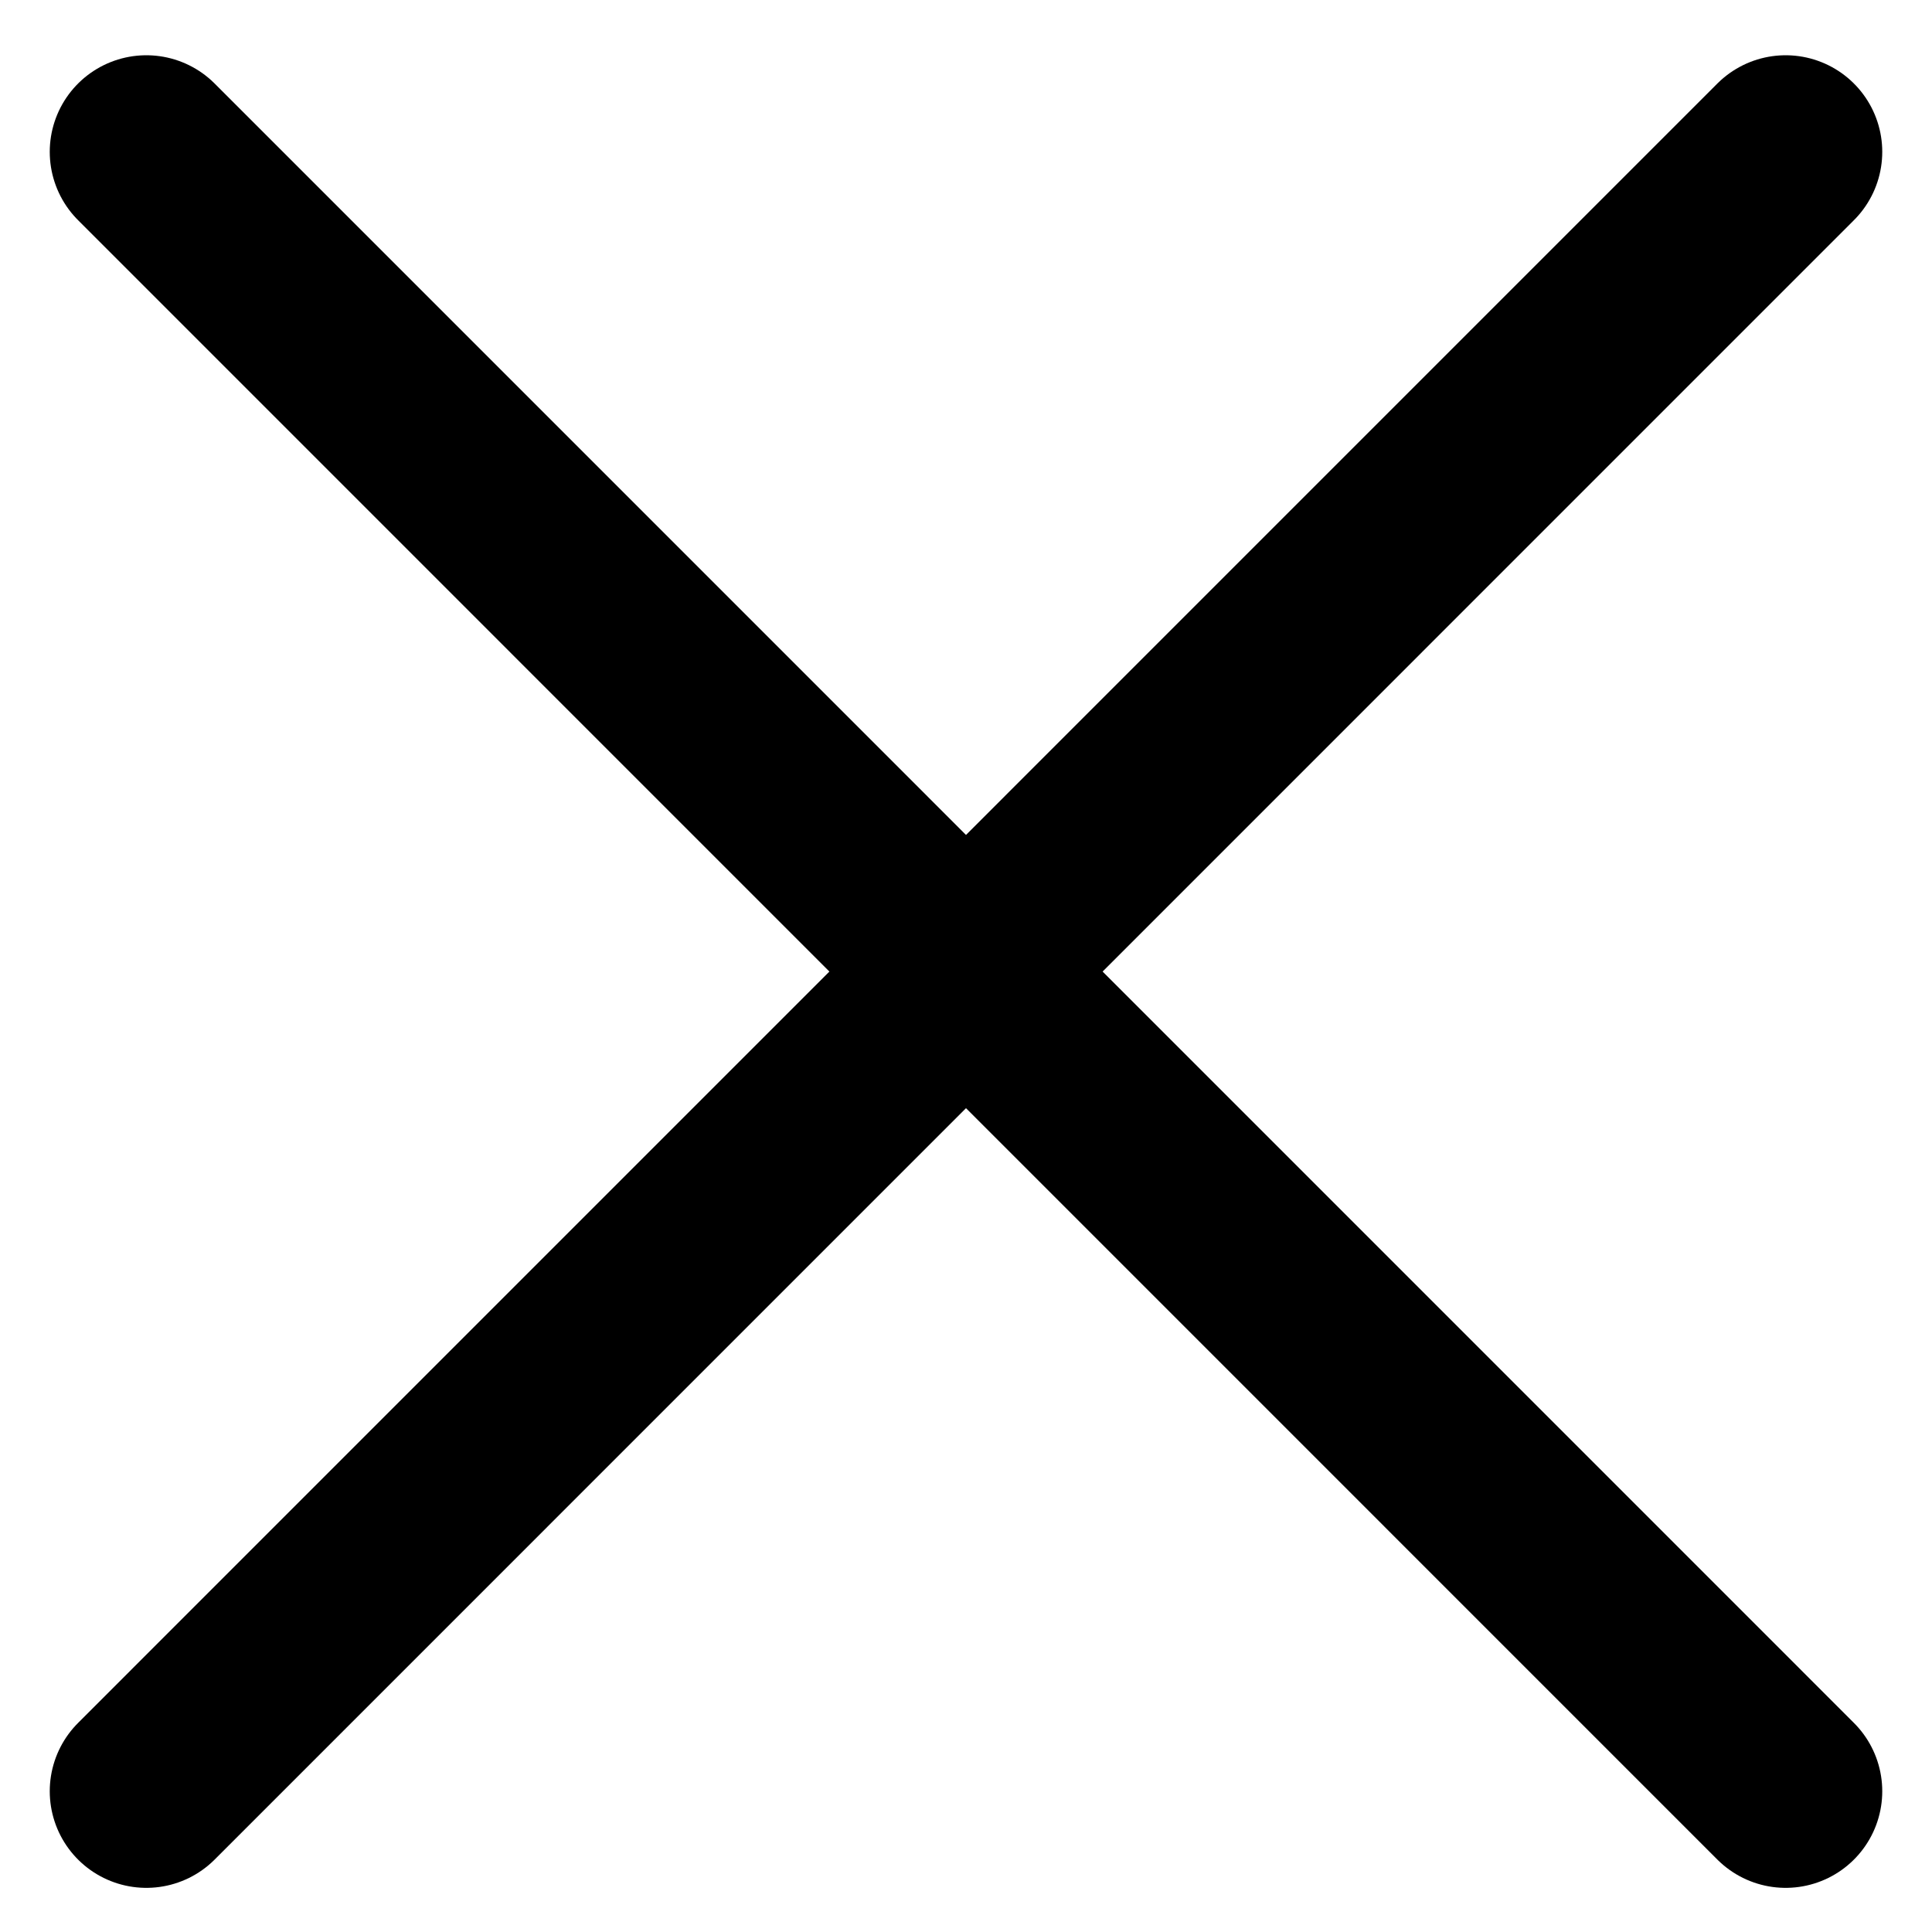 <svg xmlns="http://www.w3.org/2000/svg" width="20" height="20" viewBox="0 0 20 20" fill="none">
<path d="M1.515 18.543L18.485 1.572" stroke="black" stroke-width="2" stroke-linecap="round"/>
<path d="M1.515 1.572L18.485 18.543" stroke="black" stroke-width="2" stroke-linecap="round"/>
</svg>